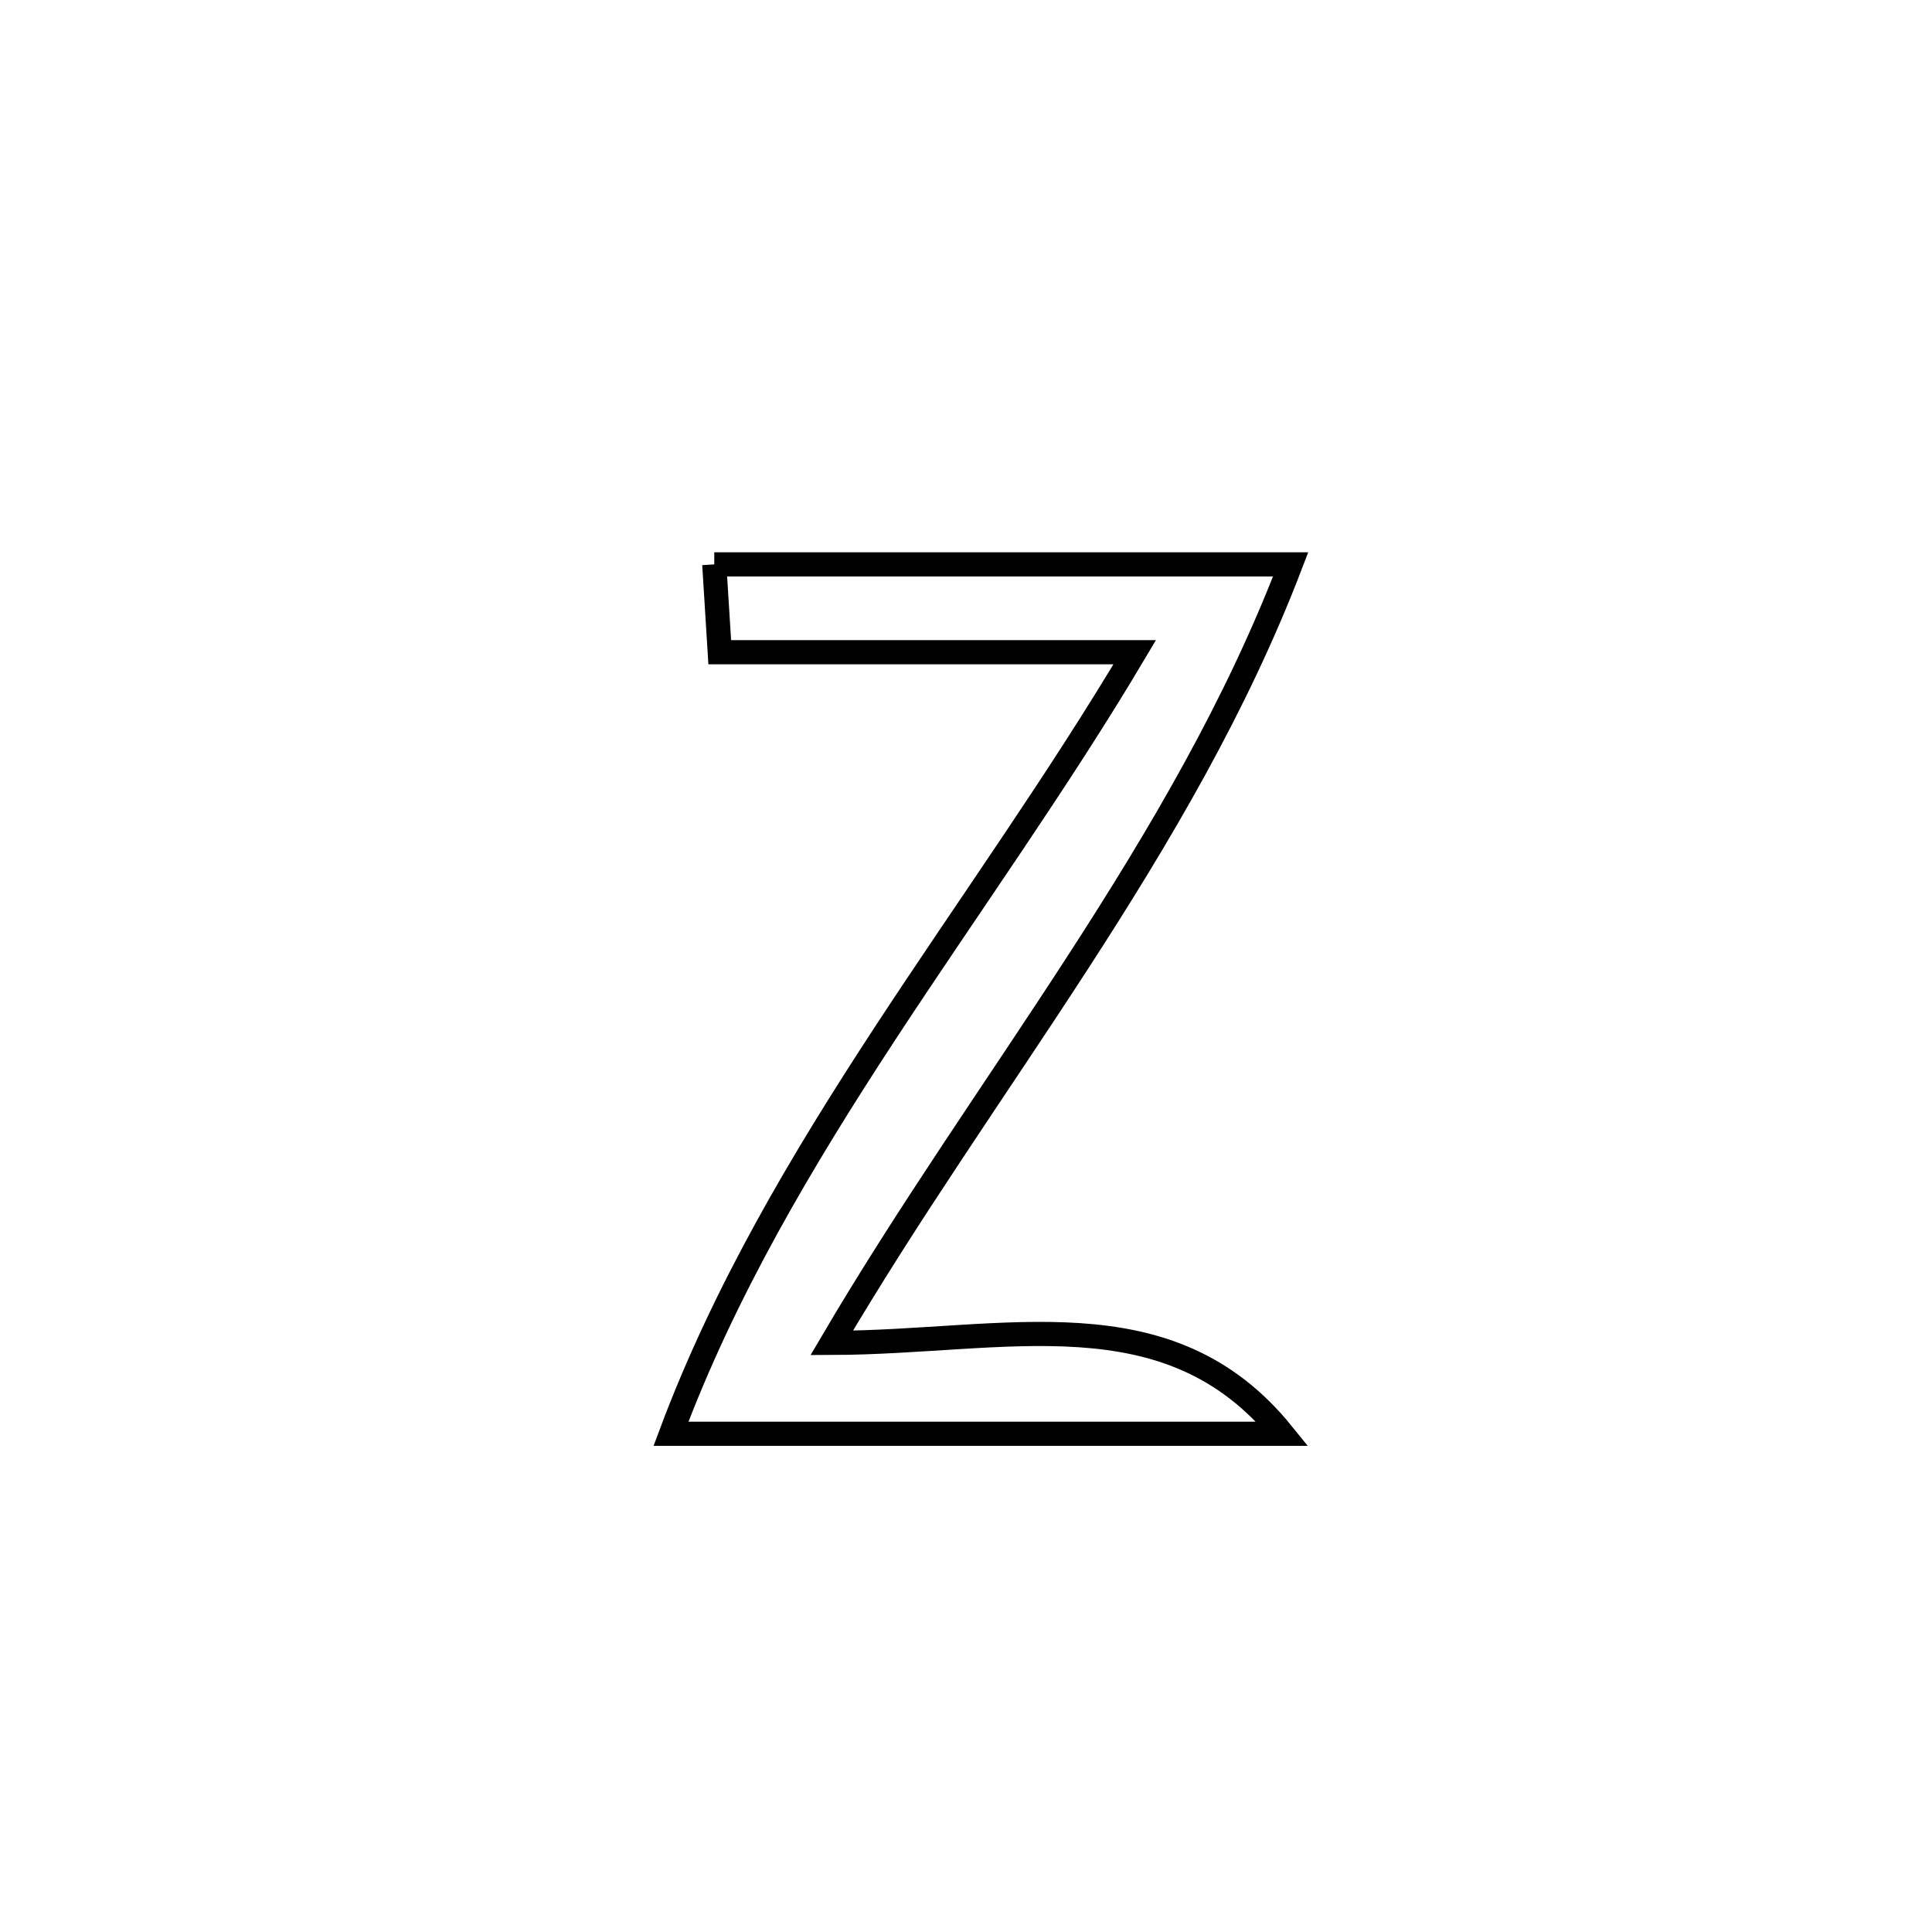 <svg xmlns="http://www.w3.org/2000/svg" viewBox="0.0 0.0 24.0 24.0" height="200px" width="200px"><path fill="none" stroke="black" stroke-width=".3" stroke-opacity="1.0"  filling="0" d="M8.873 7.011 L8.873 7.011 C11.26 7.011 13.646 7.011 16.033 7.011 L16.033 7.011 C15.361 8.769 14.41 10.379 13.39 11.954 C12.37 13.529 11.28 15.068 10.332 16.682 L10.332 16.682 C12.491 16.676 14.511 16.056 15.931 17.811 L15.931 17.811 C14.665 17.811 13.399 17.811 12.133 17.811 C10.867 17.811 9.601 17.811 8.335 17.811 L8.335 17.811 C8.994 16.046 9.956 14.424 10.992 12.841 C12.029 11.258 13.14 9.713 14.096 8.102 L14.096 8.102 C12.378 8.102 10.66 8.102 8.941 8.102 L8.941 8.102 C8.919 7.738 8.896 7.374 8.873 7.011 L8.873 7.011"></path></svg>